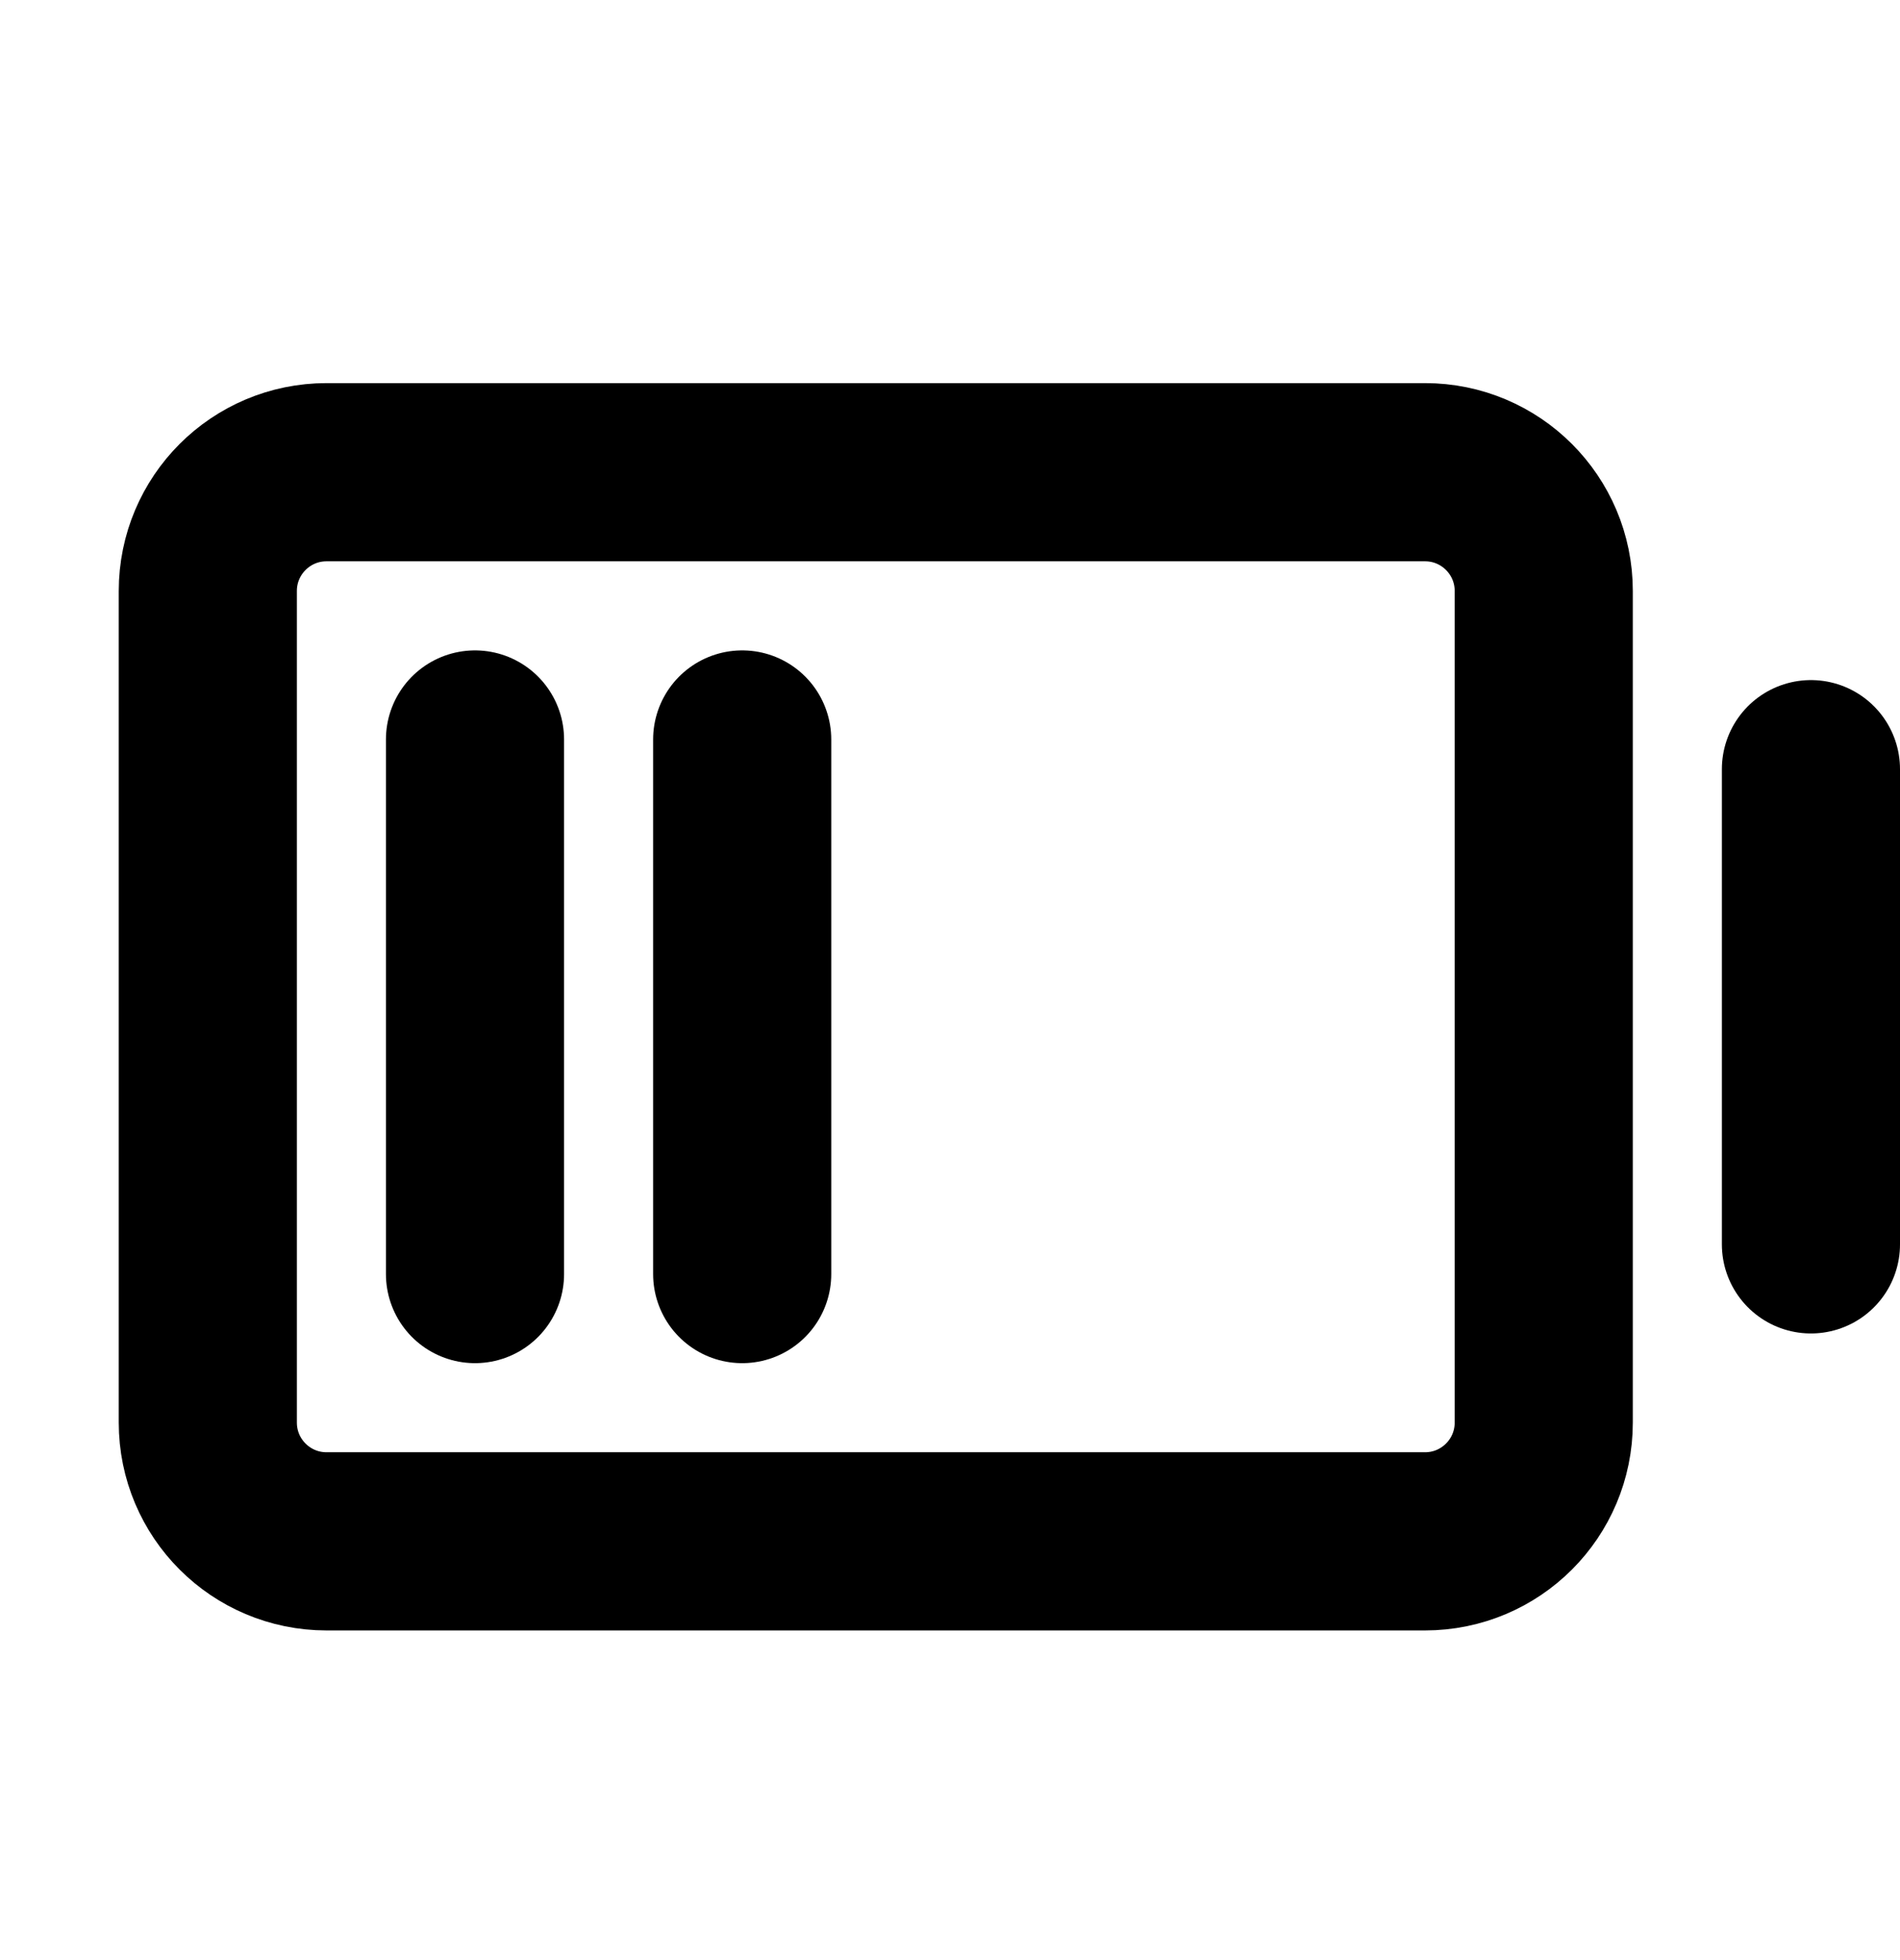 <svg width="32" height="33" viewBox="0 0 32 33" fill="none" xmlns="http://www.w3.org/2000/svg">
<path d="M26 23.95V9.95C26 8.845 25.105 7.95 24 7.95L5.5 7.95C4.395 7.95 3.5 8.845 3.5 9.95V23.95C3.5 25.055 4.395 25.95 5.5 25.95H24C25.105 25.95 26 25.055 26 23.95Z" stroke="black" stroke-width="3" stroke-linecap="round" stroke-linejoin="round"/>
<path d="M8 21.45V12.45" stroke="black" stroke-width="3" stroke-linecap="round" stroke-linejoin="round"/>
<path d="M12.5 21.45V12.45" stroke="black" stroke-width="3" stroke-linecap="round" stroke-linejoin="round"/>
<path d="M30.5 12.95V20.95" stroke="black" stroke-width="3" stroke-linecap="round" stroke-linejoin="round"/>
</svg>
